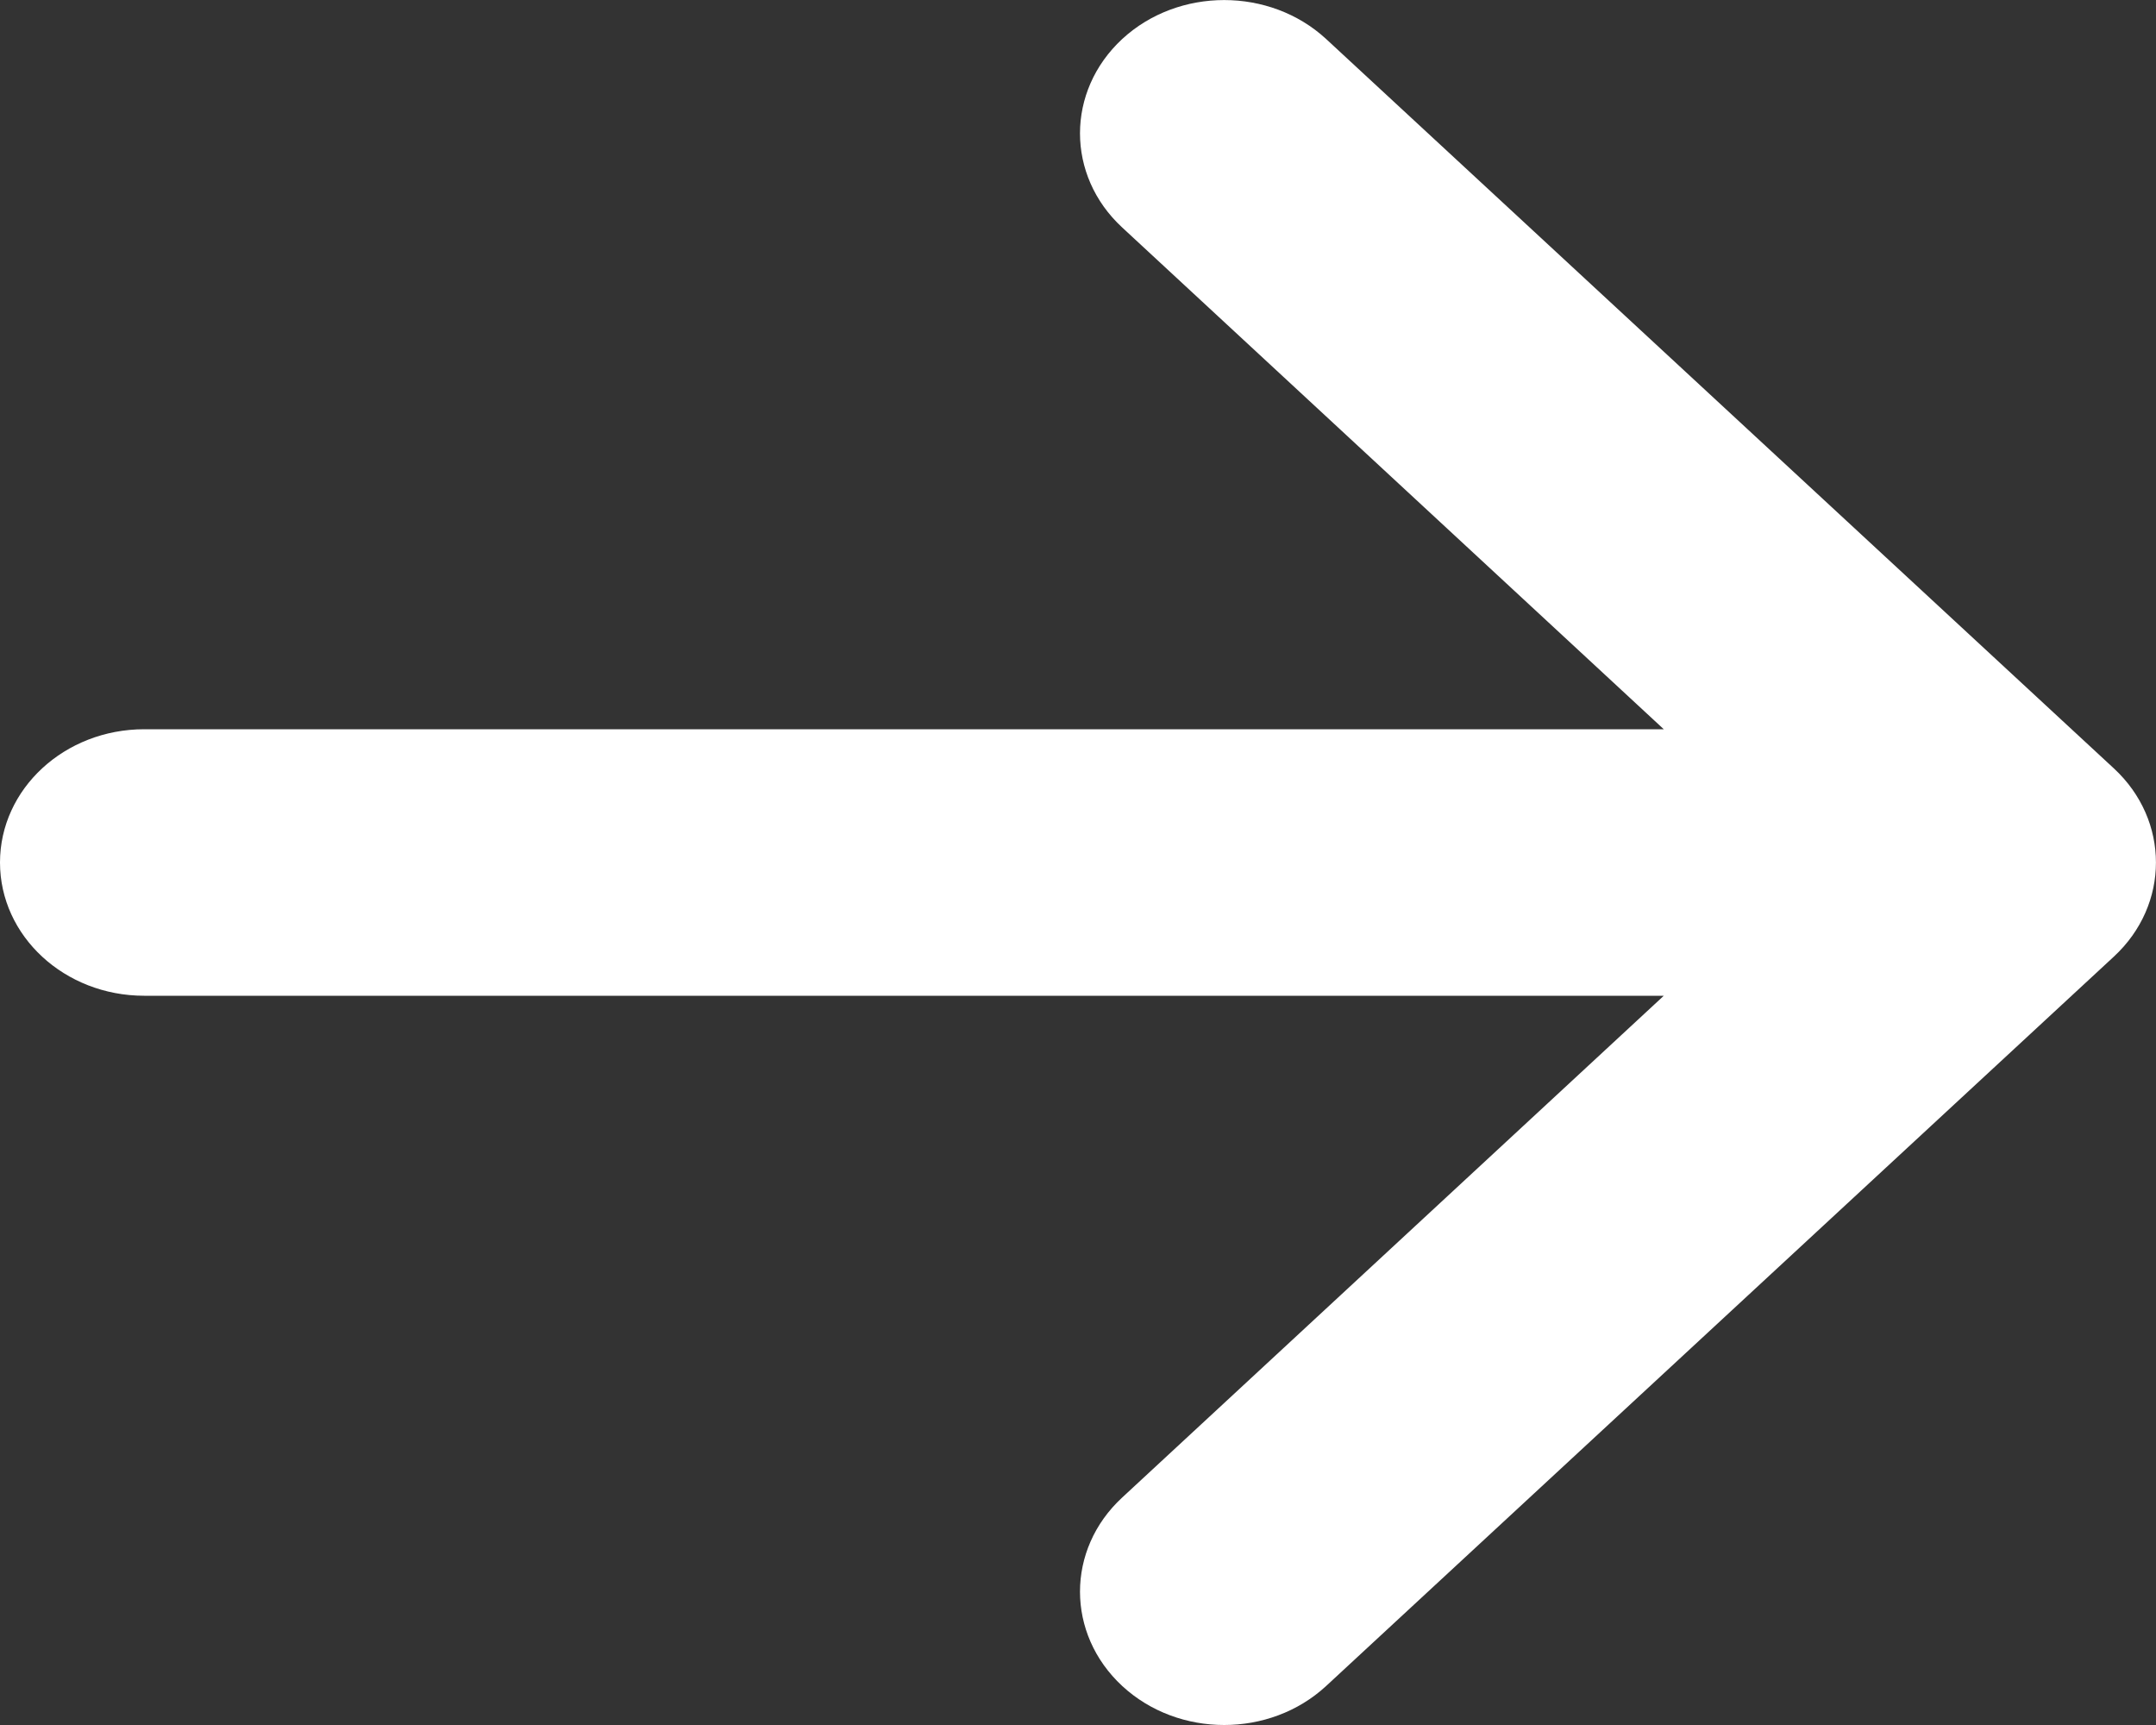 <svg width="10" height="8" viewBox="0 0 10 8" fill="none" xmlns="http://www.w3.org/2000/svg">
<rect x="0" y="0" width="10" height="8" fill="#333333" stroke="none"/>
<path d="M9.804 3.563L6.151 0.181C5.89 -0.06 5.466 -0.06 5.205 0.181C4.944 0.423 4.944 0.814 5.205 1.055L7.717 3.382L0.669 3.382C0.299 3.382 0 3.659 0 4C0 4.341 0.299 4.618 0.669 4.618L7.717 4.618L5.205 6.945C4.944 7.186 4.944 7.577 5.205 7.819C5.336 7.94 5.507 8 5.678 8C5.849 8 6.02 7.94 6.151 7.819L9.804 4.437C10.065 4.196 10.065 3.804 9.804 3.563Z" fill="white"/>
</svg>

